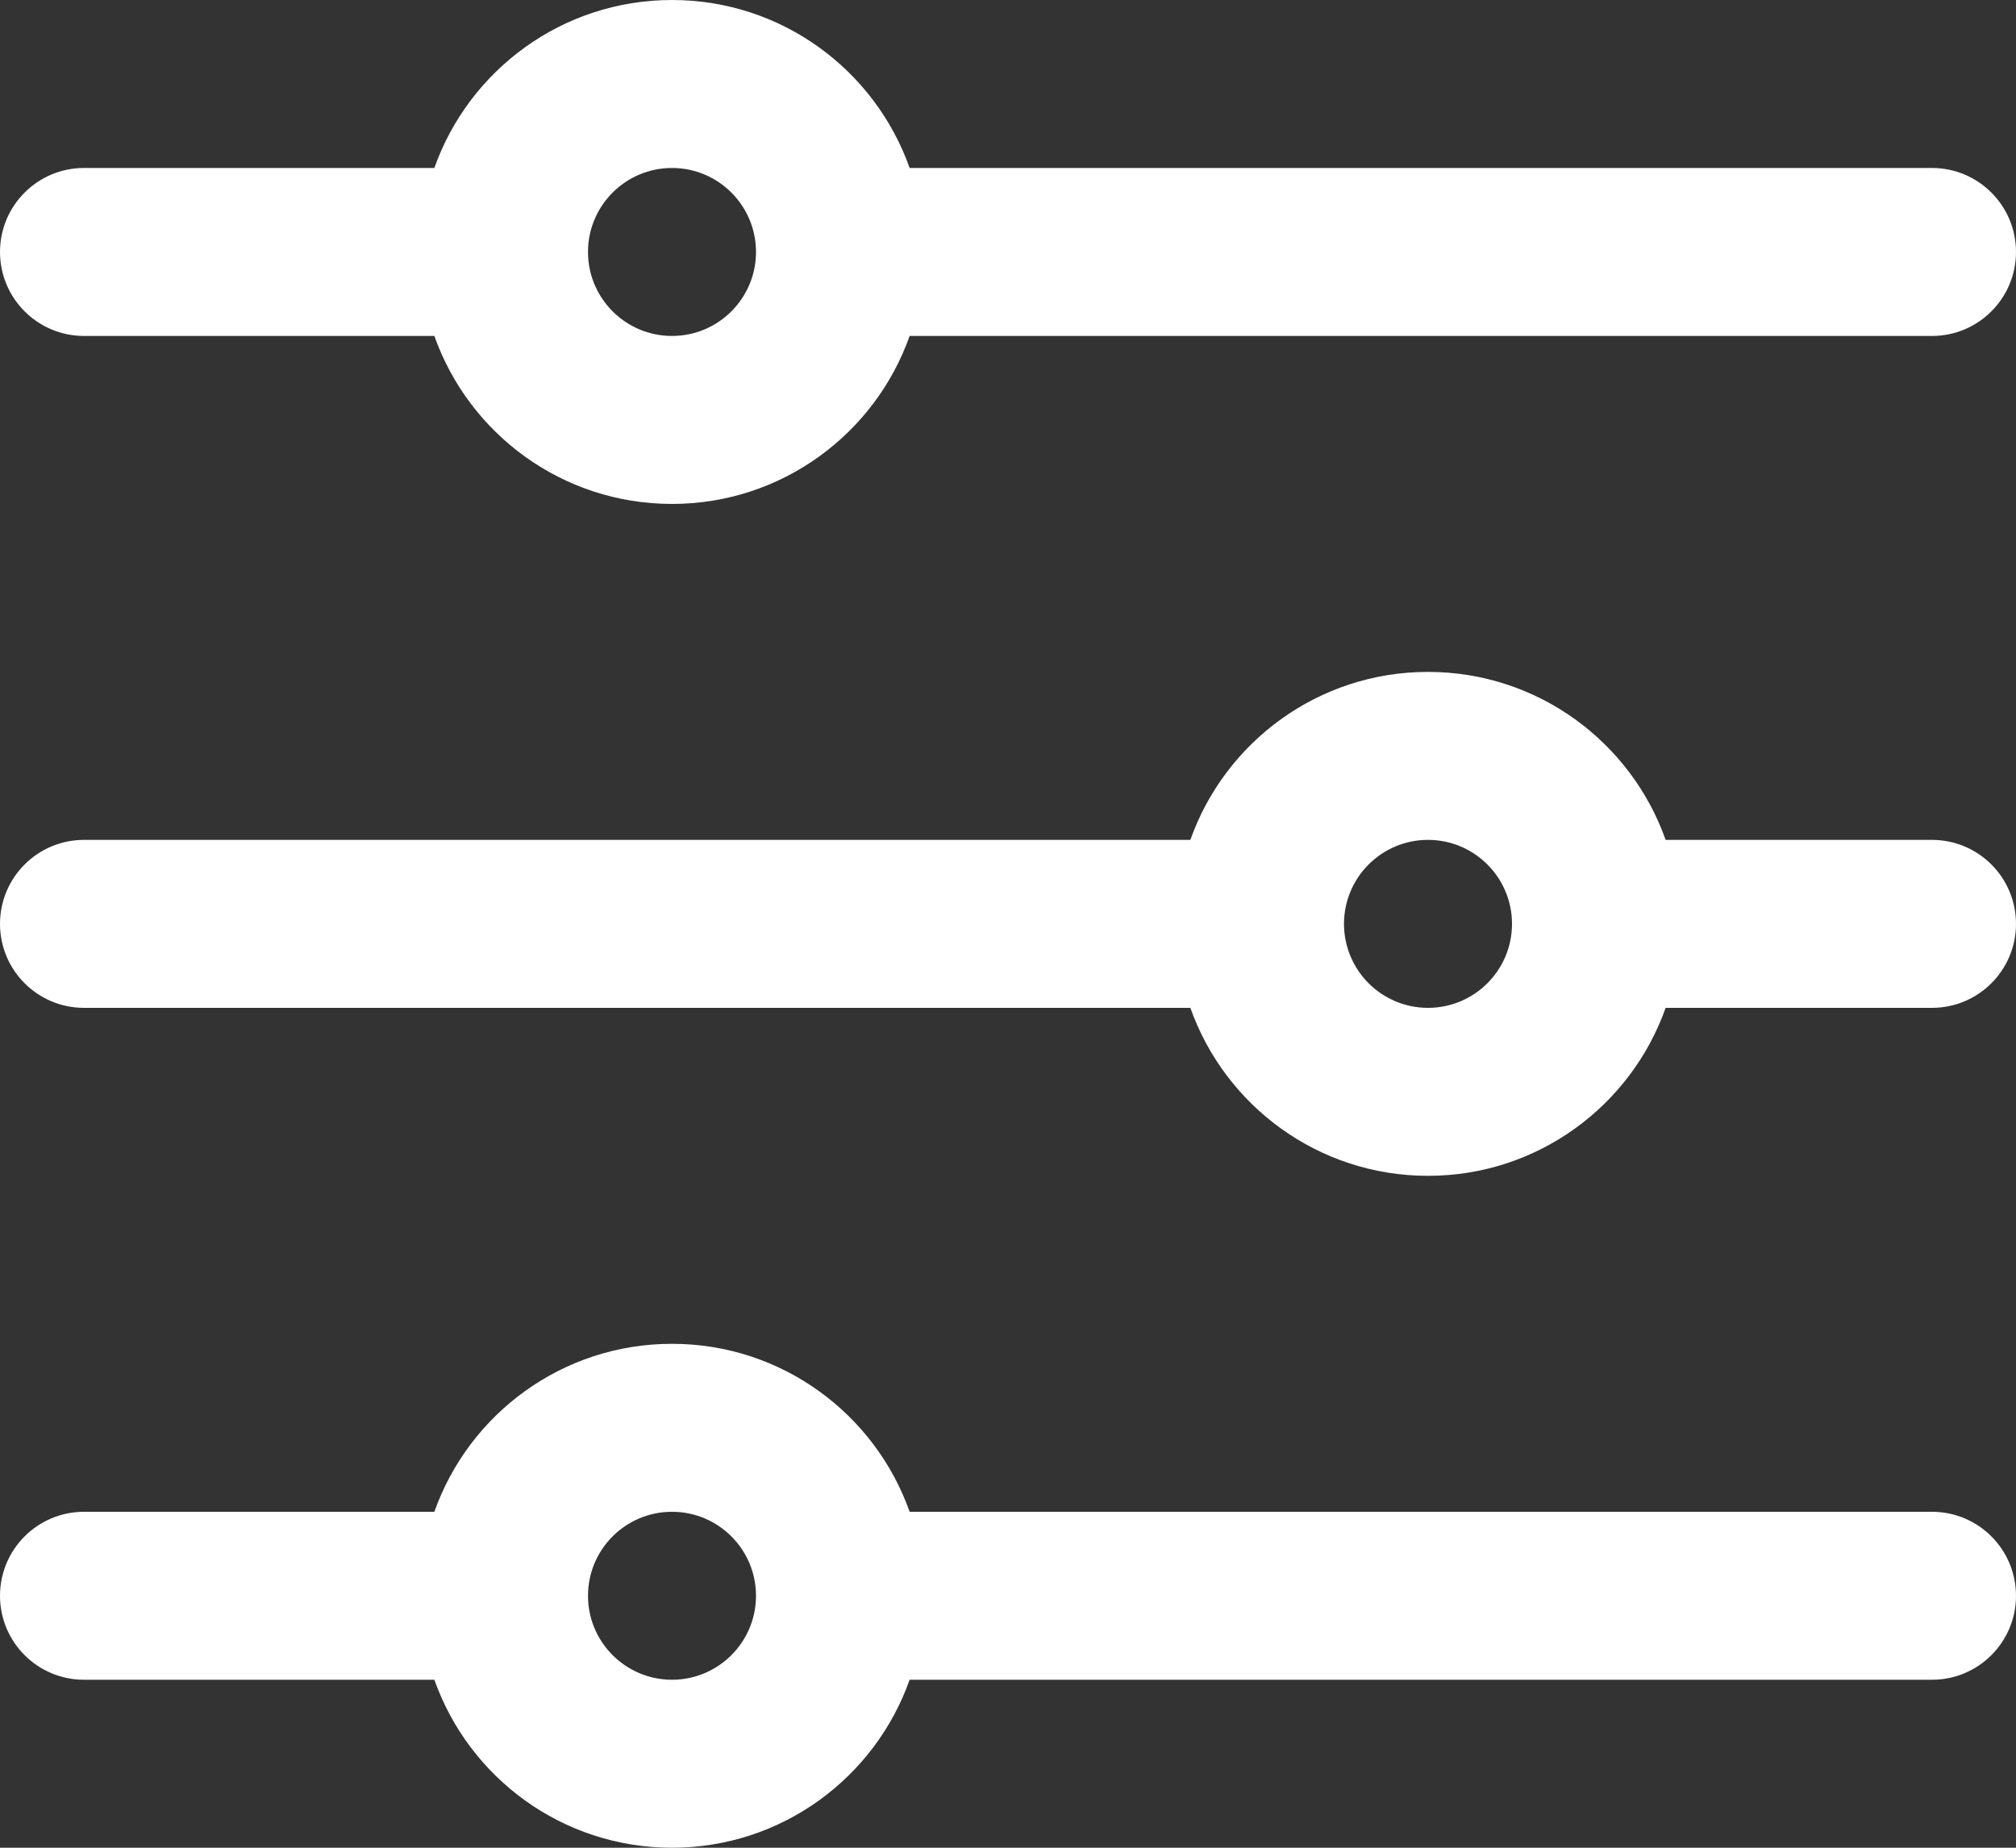 <?xml version="1.0" encoding="UTF-8"?>
<svg width="24px" height="22px" viewBox="0 0 24 22" version="1.1" xmlns="http://www.w3.org/2000/svg" xmlns:xlink="http://www.w3.org/1999/xlink">
    <rect x="0" y="0" width="24" height="22" fill="#333333" stroke="none"/>
    <!-- Generator: Sketch 48.2 (47327) - http://www.bohemiancoding.com/sketch -->
    <title>Combined Shape</title>
    <desc>Created with Sketch.</desc>
    <defs></defs>
    <g id="My-Bets-::-Settled-Bets" stroke="none" stroke-width="1" fill="none" fill-rule="evenodd" transform="translate(-281, -100)">
        <g id="Heading" transform="translate(0, 89)" fill="#FFFFFF">
            <path d="M286.171,31 L282,31 C281.448,31 281,30.552 281,30 C281,29.448 281.448,29 282,29 L286.171,29 C286.583,27.835 287.694,27 289,27 C290.306,27 291.417,27.835 291.829,29 L304,29 C304.552,29 305,29.448 305,30 C305,30.552 304.552,31 304,31 L291.829,31 C291.417,32.165 290.306,33 289,33 C287.694,33 286.583,32.165 286.171,31 Z M295.171,23 L282,23 C281.448,23 281,22.552 281,22 C281,21.448 281.448,21 282,21 L295.171,21 C295.583,19.835 296.694,19 298,19 C299.306,19 300.417,19.835 300.829,21 L304,21 C304.552,21 305,21.448 305,22 C305,22.552 304.552,23 304,23 L300.829,23 C300.417,24.165 299.306,25 298,25 C296.694,25 295.583,24.165 295.171,23 Z M286.171,15 L282,15 C281.448,15 281,14.552 281,14 C281,13.448 281.448,13 282,13 L286.171,13 C286.583,11.835 287.694,11 289,11 C290.306,11 291.417,11.835 291.829,13 L304,13 C304.552,13 305,13.448 305,14 C305,14.552 304.552,15 304,15 L291.829,15 C291.417,16.165 290.306,17 289,17 C287.694,17 286.583,16.165 286.171,15 Z M289,15 C289.552,15 290,14.552 290,14 C290,13.448 289.552,13 289,13 C288.448,13 288,13.448 288,14 C288,14.552 288.448,15 289,15 Z M298,23 C298.552,23 299,22.552 299,22 C299,21.448 298.552,21 298,21 C297.448,21 297,21.448 297,22 C297,22.552 297.448,23 298,23 Z M289,31 C289.552,31 290,30.552 290,30 C290,29.448 289.552,29 289,29 C288.448,29 288,29.448 288,30 C288,30.552 288.448,31 289,31 Z" id="Combined-Shape"></path>
        </g>
    </g>
</svg>